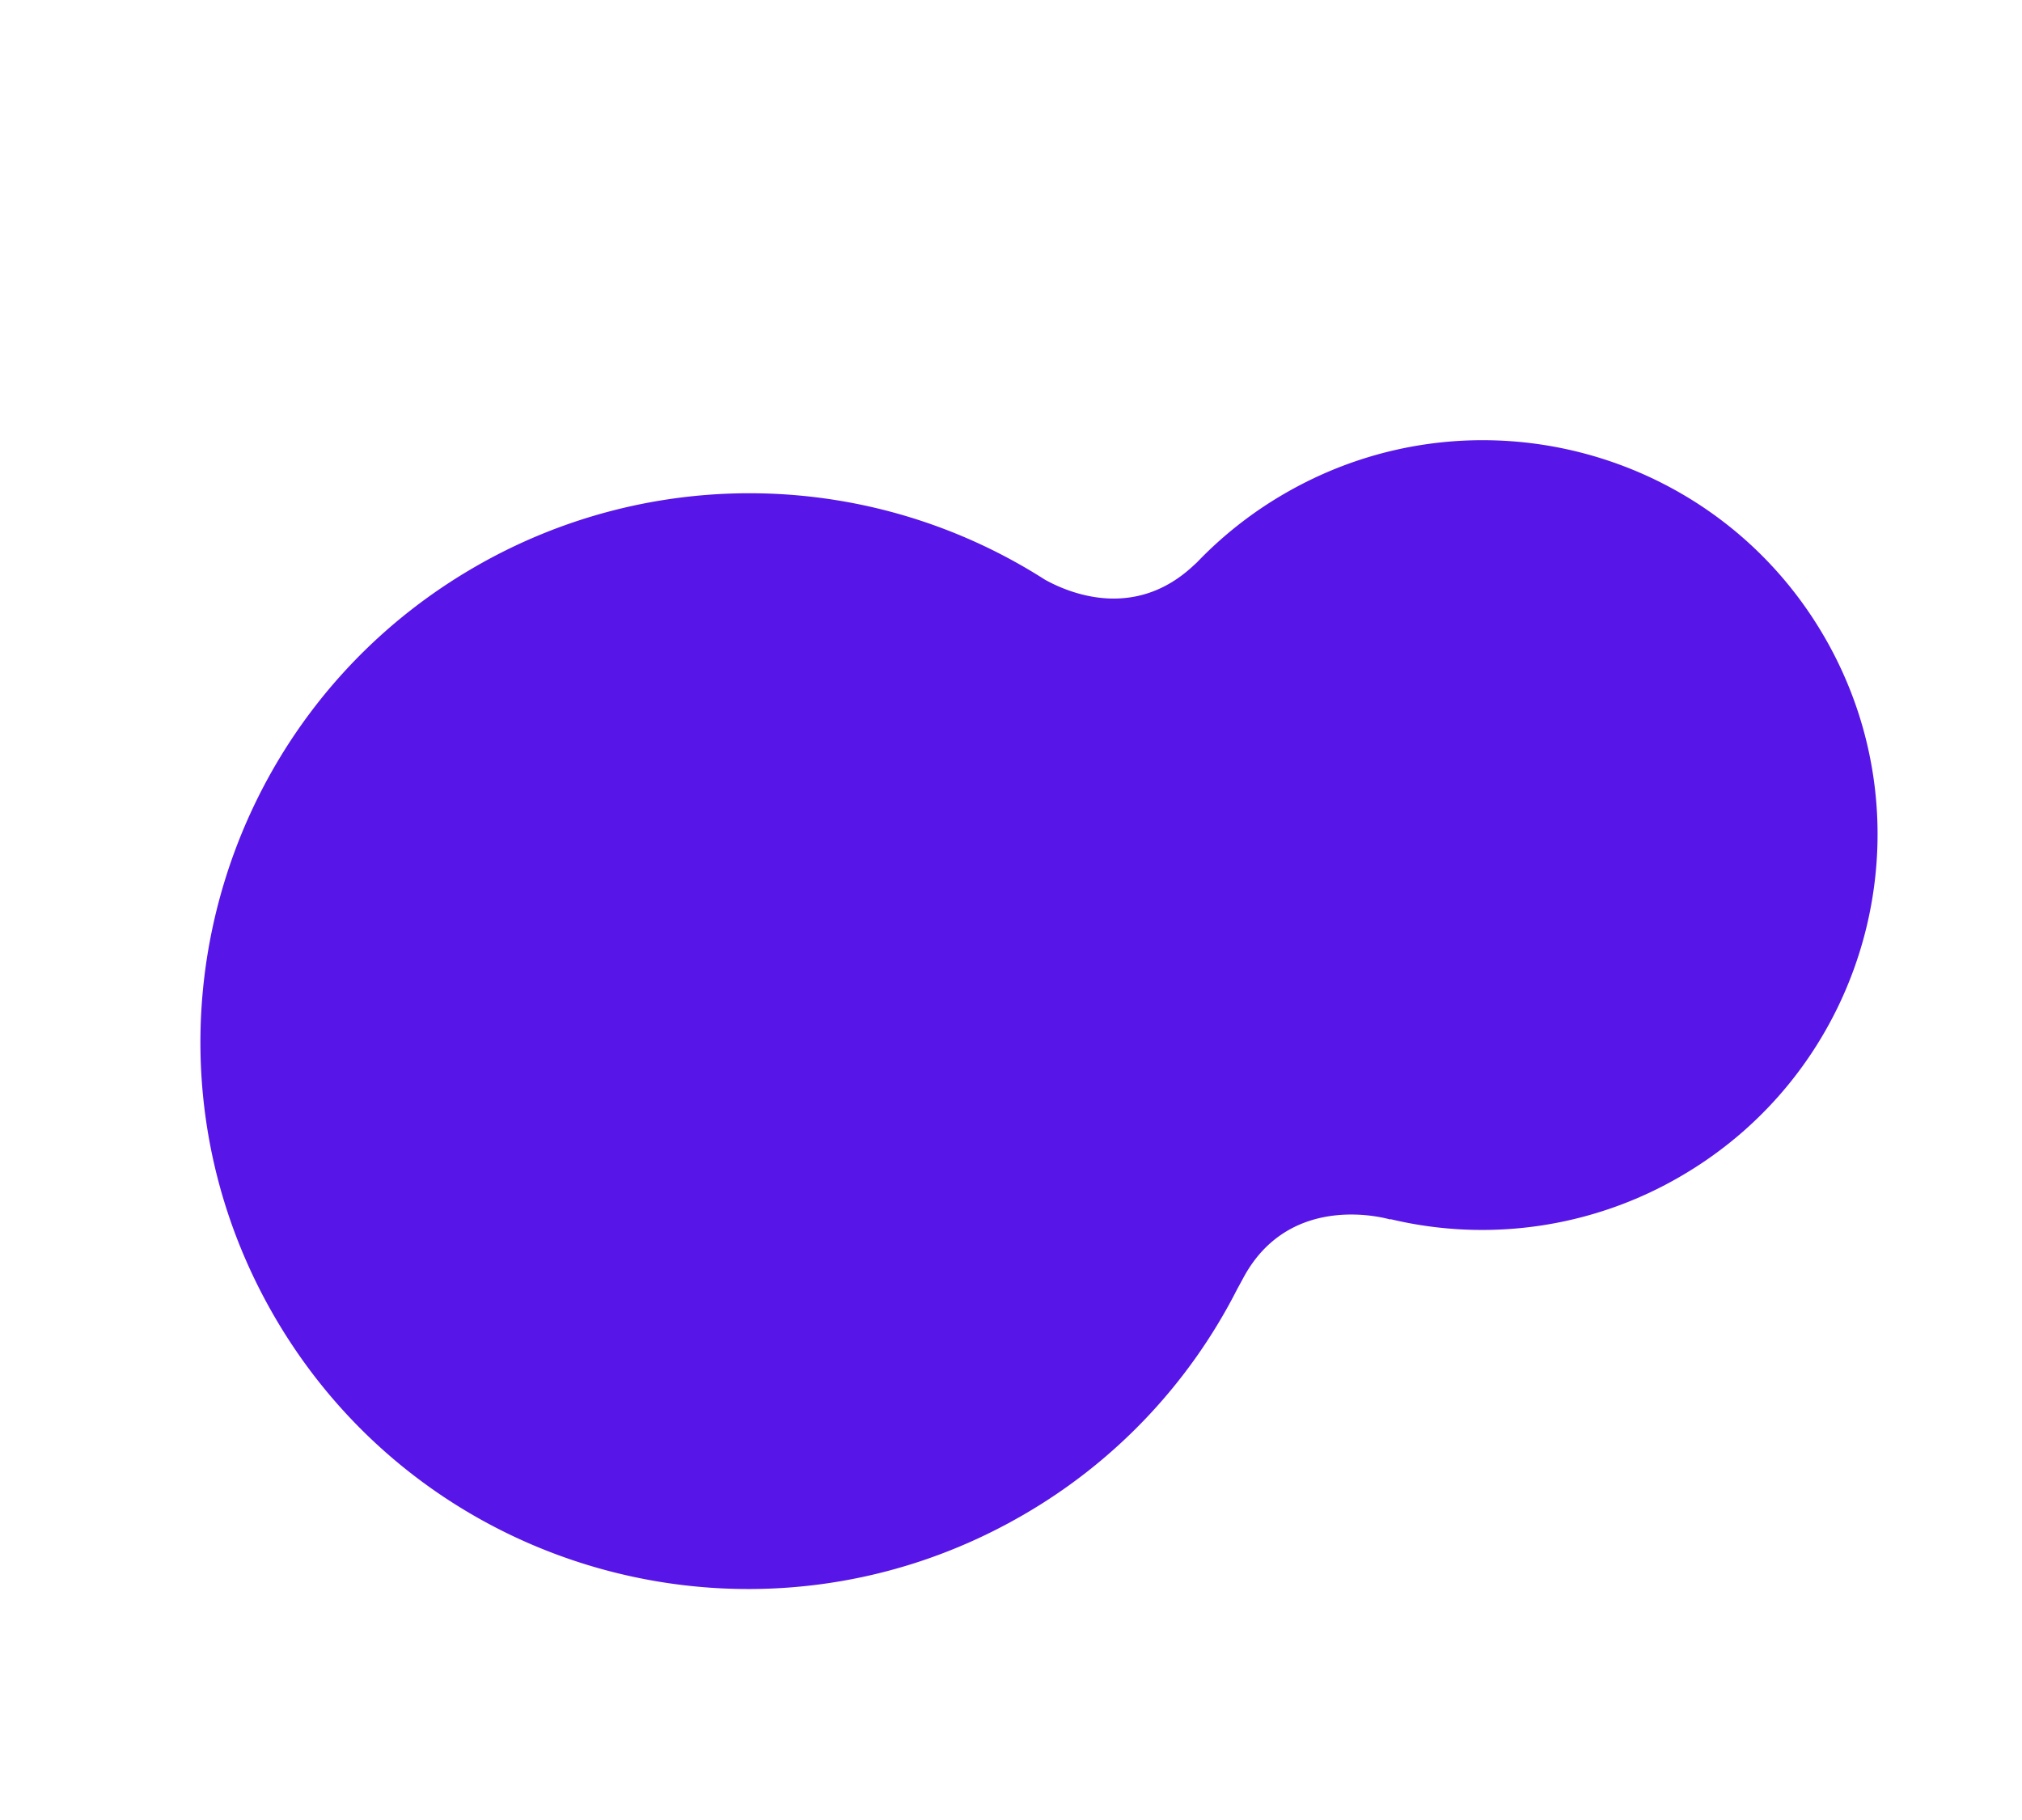 <svg xmlns="http://www.w3.org/2000/svg" width="657.758" height="592.093" viewBox="0 0 657.758 592.093">
  <path id="União_12" data-name="União 12" d="M330.148,332.553l.063.244s-23.086-24.79-50.964-7.551c-1.32.816-2.516,1.548-3.6,2.2a177.758,177.758,0,0,1-97.259,28.777C79.868,356.228,0,276.484,0,178.114S79.868,0,178.389,0A178.4,178.4,0,0,1,336.9,96.316c4.718,7.86,18.6,25.966,43.863,20.249.619-.14,1.211-.273,1.783-.4a128.813,128.813,0,0,1,36.072-5.121c71,0,128.564,57.471,128.564,128.366s-57.56,128.367-128.564,128.367A128.226,128.226,0,0,1,330.148,332.553Z" transform="translate(0 273.589) rotate(-30)" fill="#5715e8"/>
</svg>

